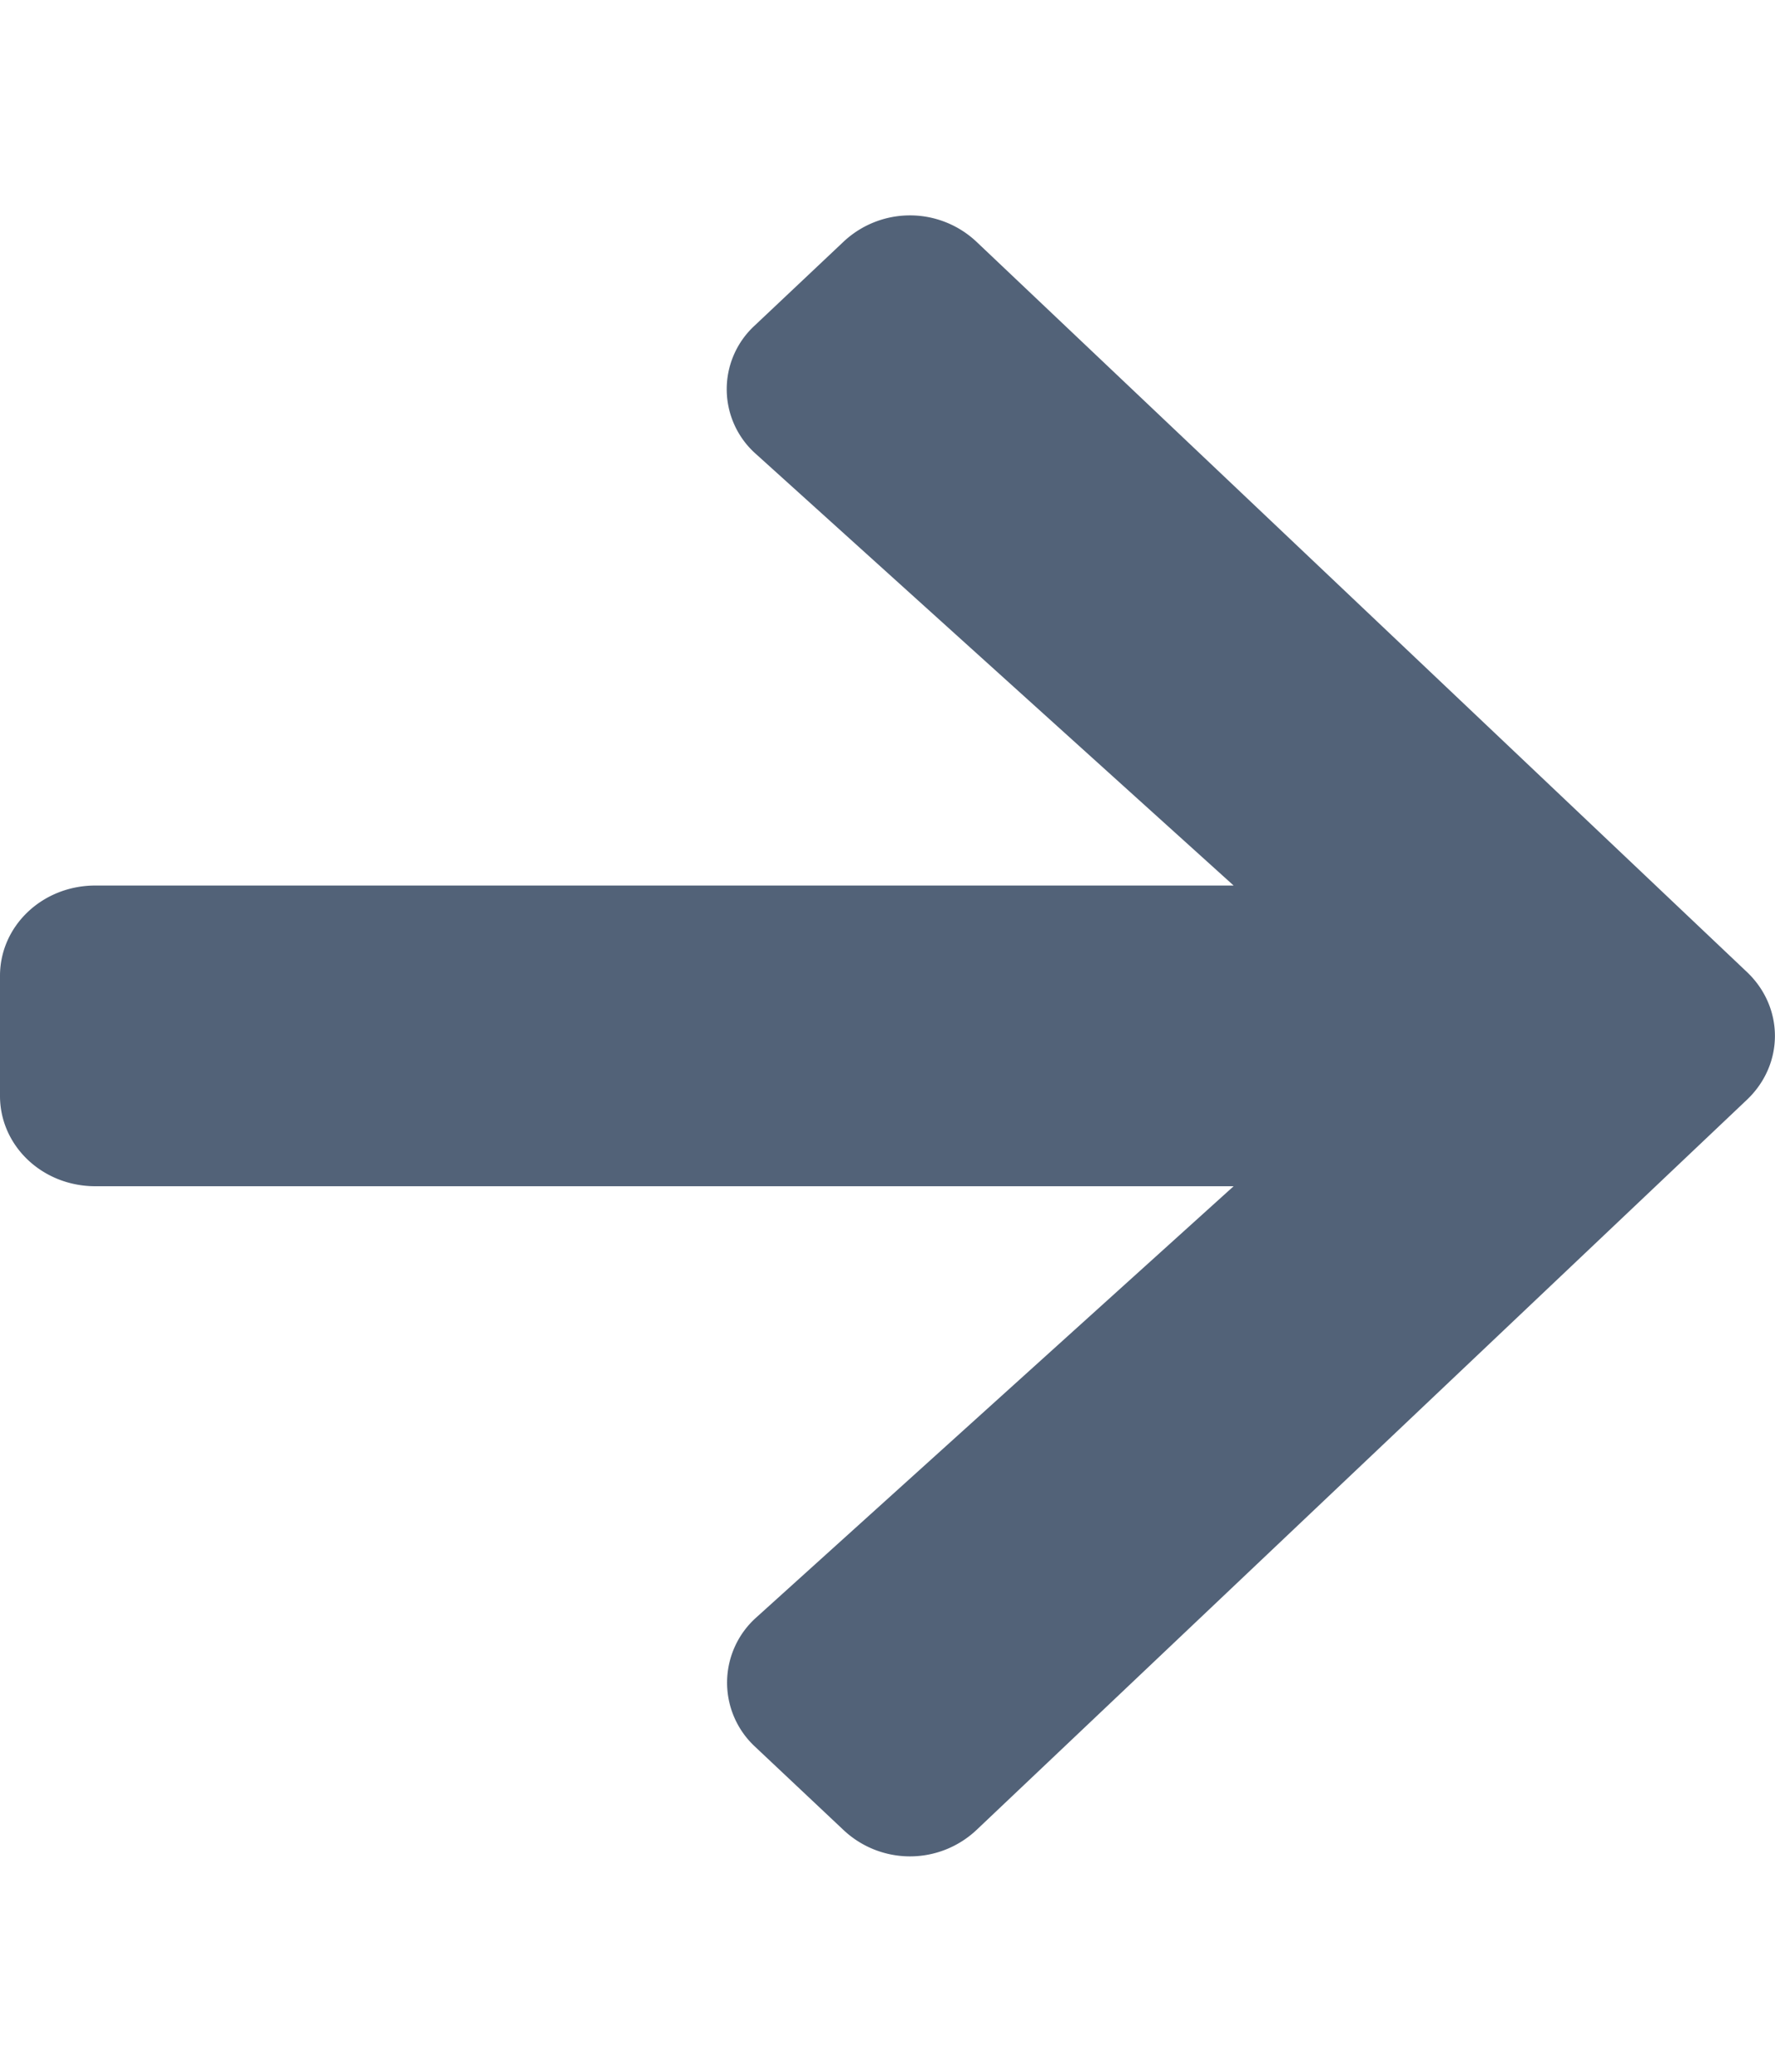 <svg xmlns="http://www.w3.org/2000/svg" width="12" height="14" viewBox="0 0 12 13"><path d="M5.102 1.7l.597-.563a.656.656 0 01.906 0l5.207 4.933c.25.239.25.621 0 .86l-5.207 4.933a.656.656 0 01-.906 0l-.597-.562a.59.59 0 01.011-.871L8.34 7.516H.645c-.36 0-.645-.274-.645-.61v-.812c0-.336.285-.61.645-.61H8.34L5.113 2.57a.584.584 0 01-.011-.87zm0 0" fill="#526278" id="surface1"/></svg>